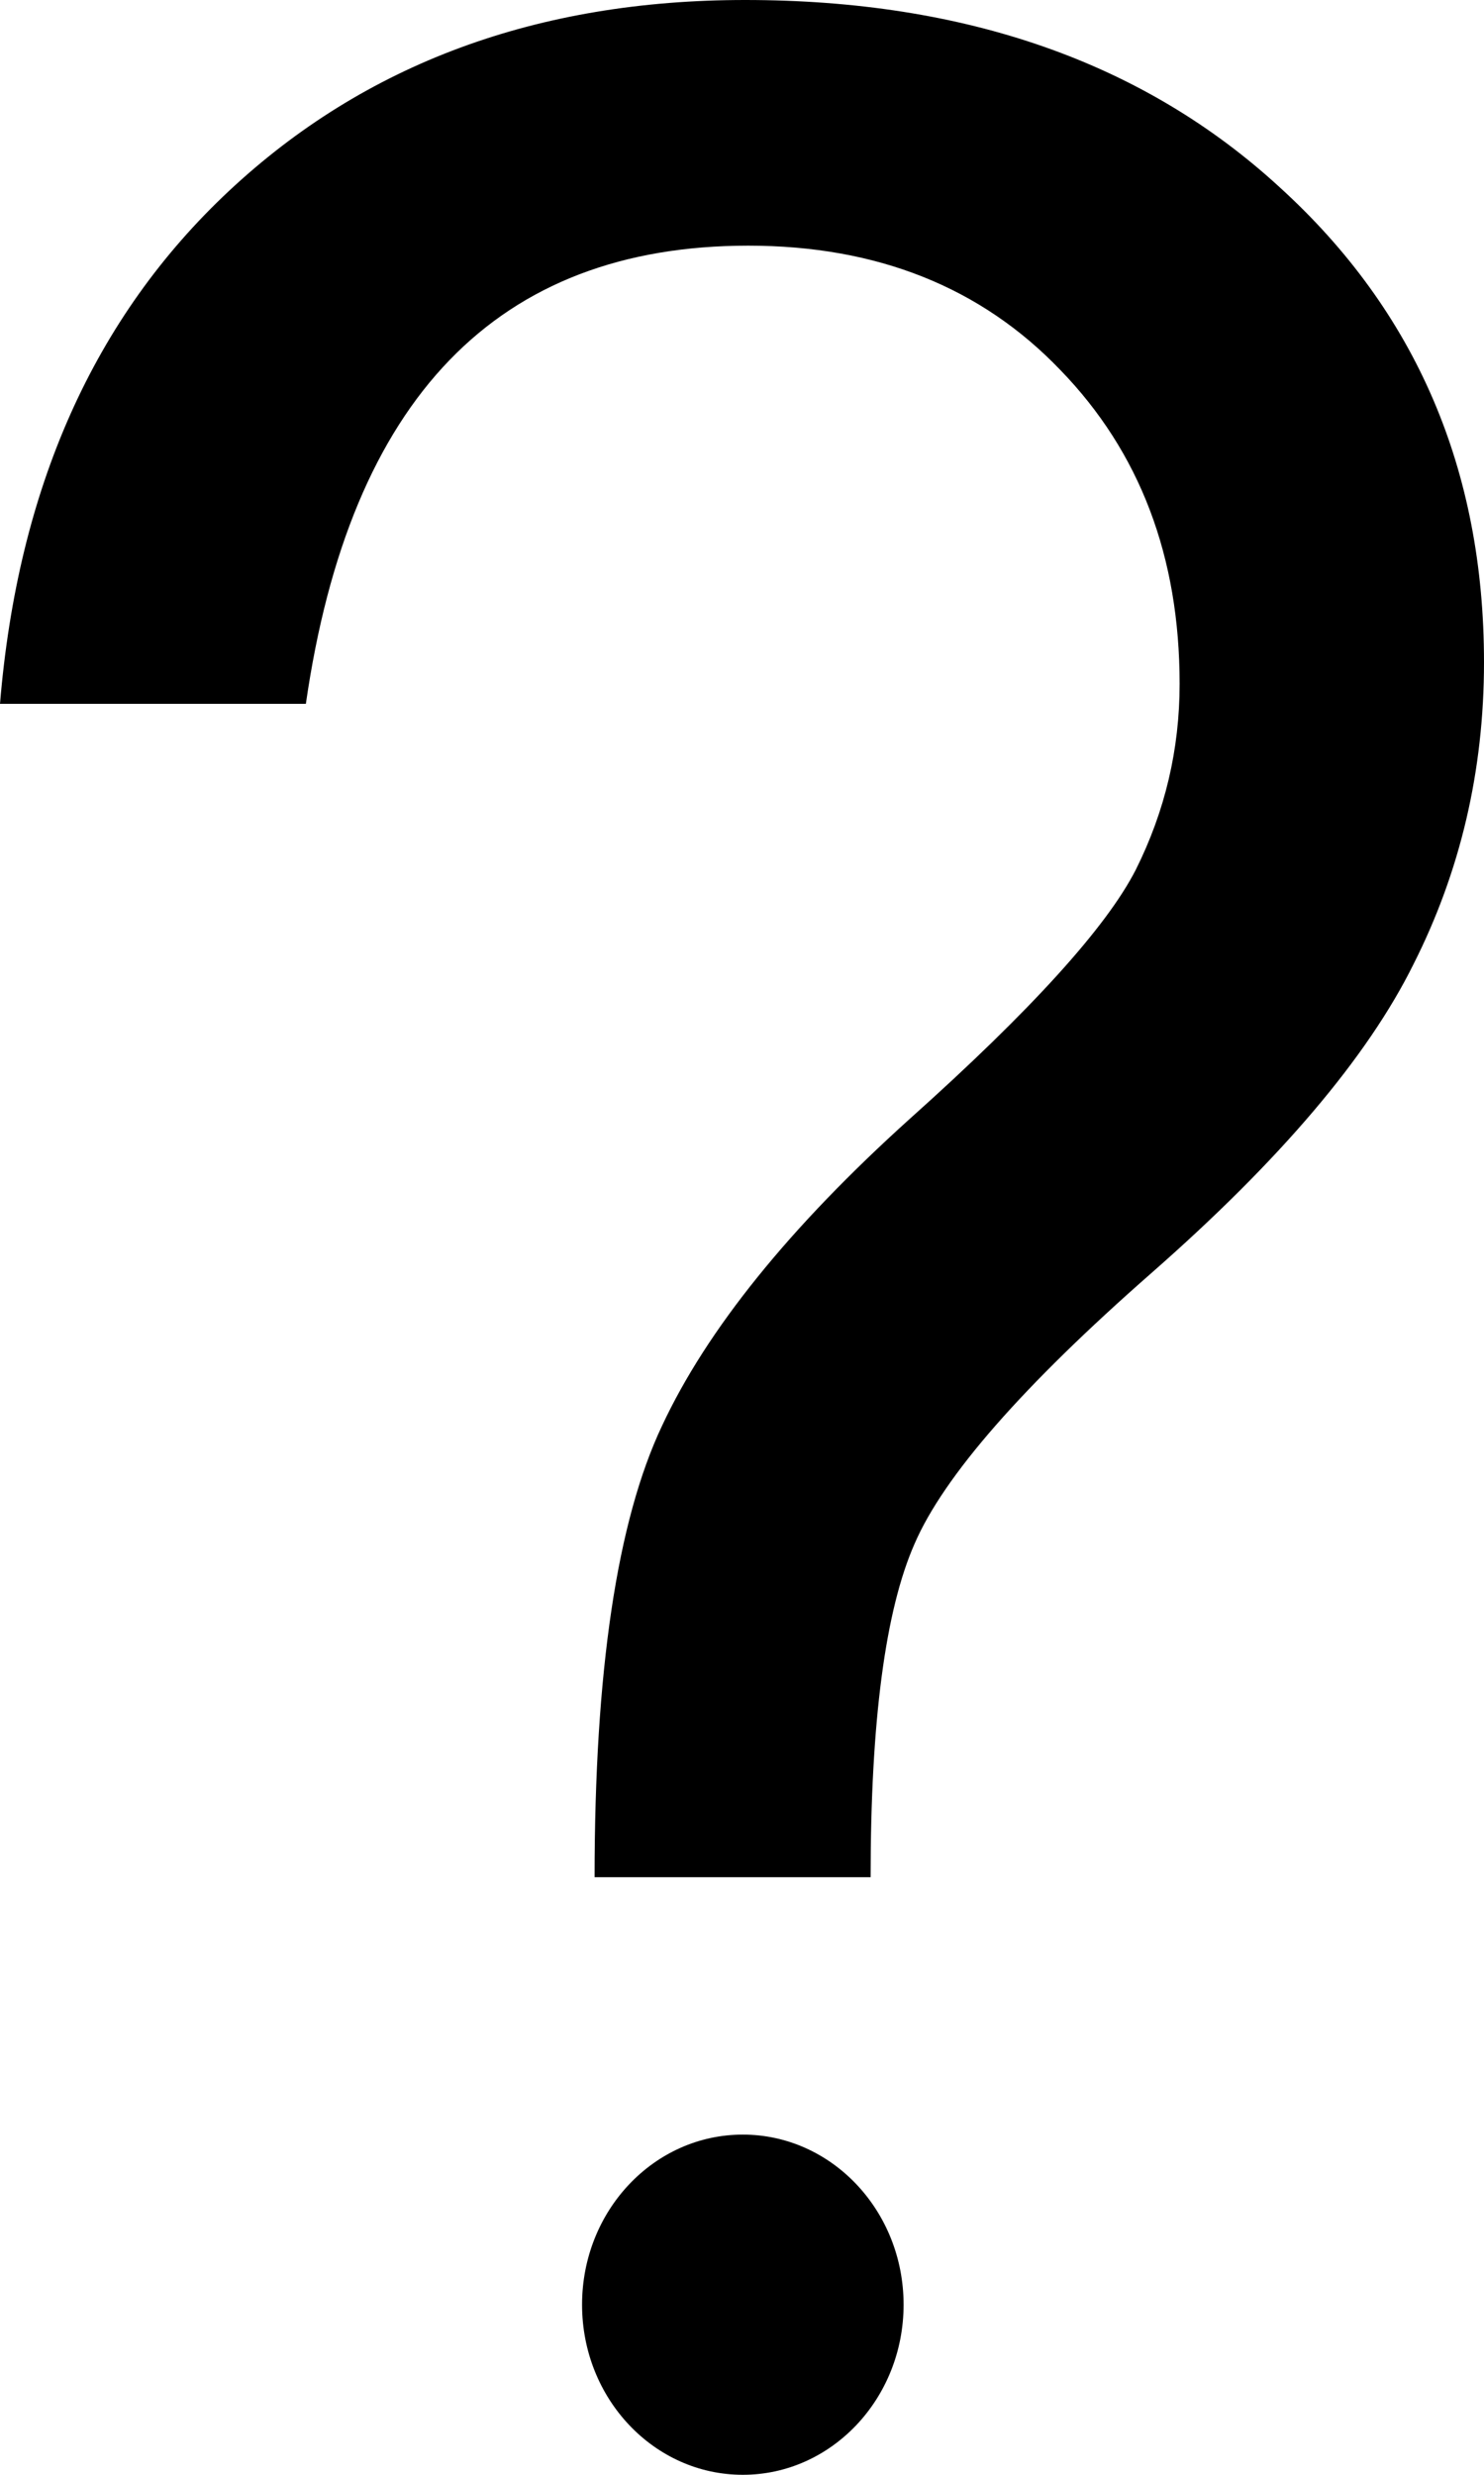 <svg width="9" height="15" viewBox="0 0 9 15" fill="none" xmlns="http://www.w3.org/2000/svg">
<path d="M0 4.266C0.108 2.958 0.571 1.922 1.389 1.157C2.214 0.386 3.257 0 4.519 0C5.857 0 6.939 0.379 7.763 1.137C8.588 1.888 9 2.847 9 4.014C9 4.671 8.857 5.282 8.572 5.845C8.293 6.408 7.763 7.032 6.983 7.716C6.203 8.4 5.724 8.947 5.547 9.356C5.369 9.759 5.28 10.433 5.28 11.378H3.606C3.606 10.131 3.742 9.219 4.015 8.642C4.288 8.058 4.789 7.438 5.518 6.781C6.254 6.123 6.71 5.62 6.888 5.272C7.066 4.916 7.154 4.541 7.154 4.145C7.154 3.374 6.913 2.74 6.431 2.243C5.949 1.74 5.318 1.489 4.538 1.489C3.016 1.489 2.122 2.414 1.855 4.266H0ZM5.48 13.969C5.48 14.538 5.043 15 4.505 15C3.966 15 3.53 14.538 3.53 13.969C3.53 13.399 3.966 12.938 4.505 12.938C5.043 12.938 5.48 13.399 5.48 13.969Z" fill="black"/>
</svg>
